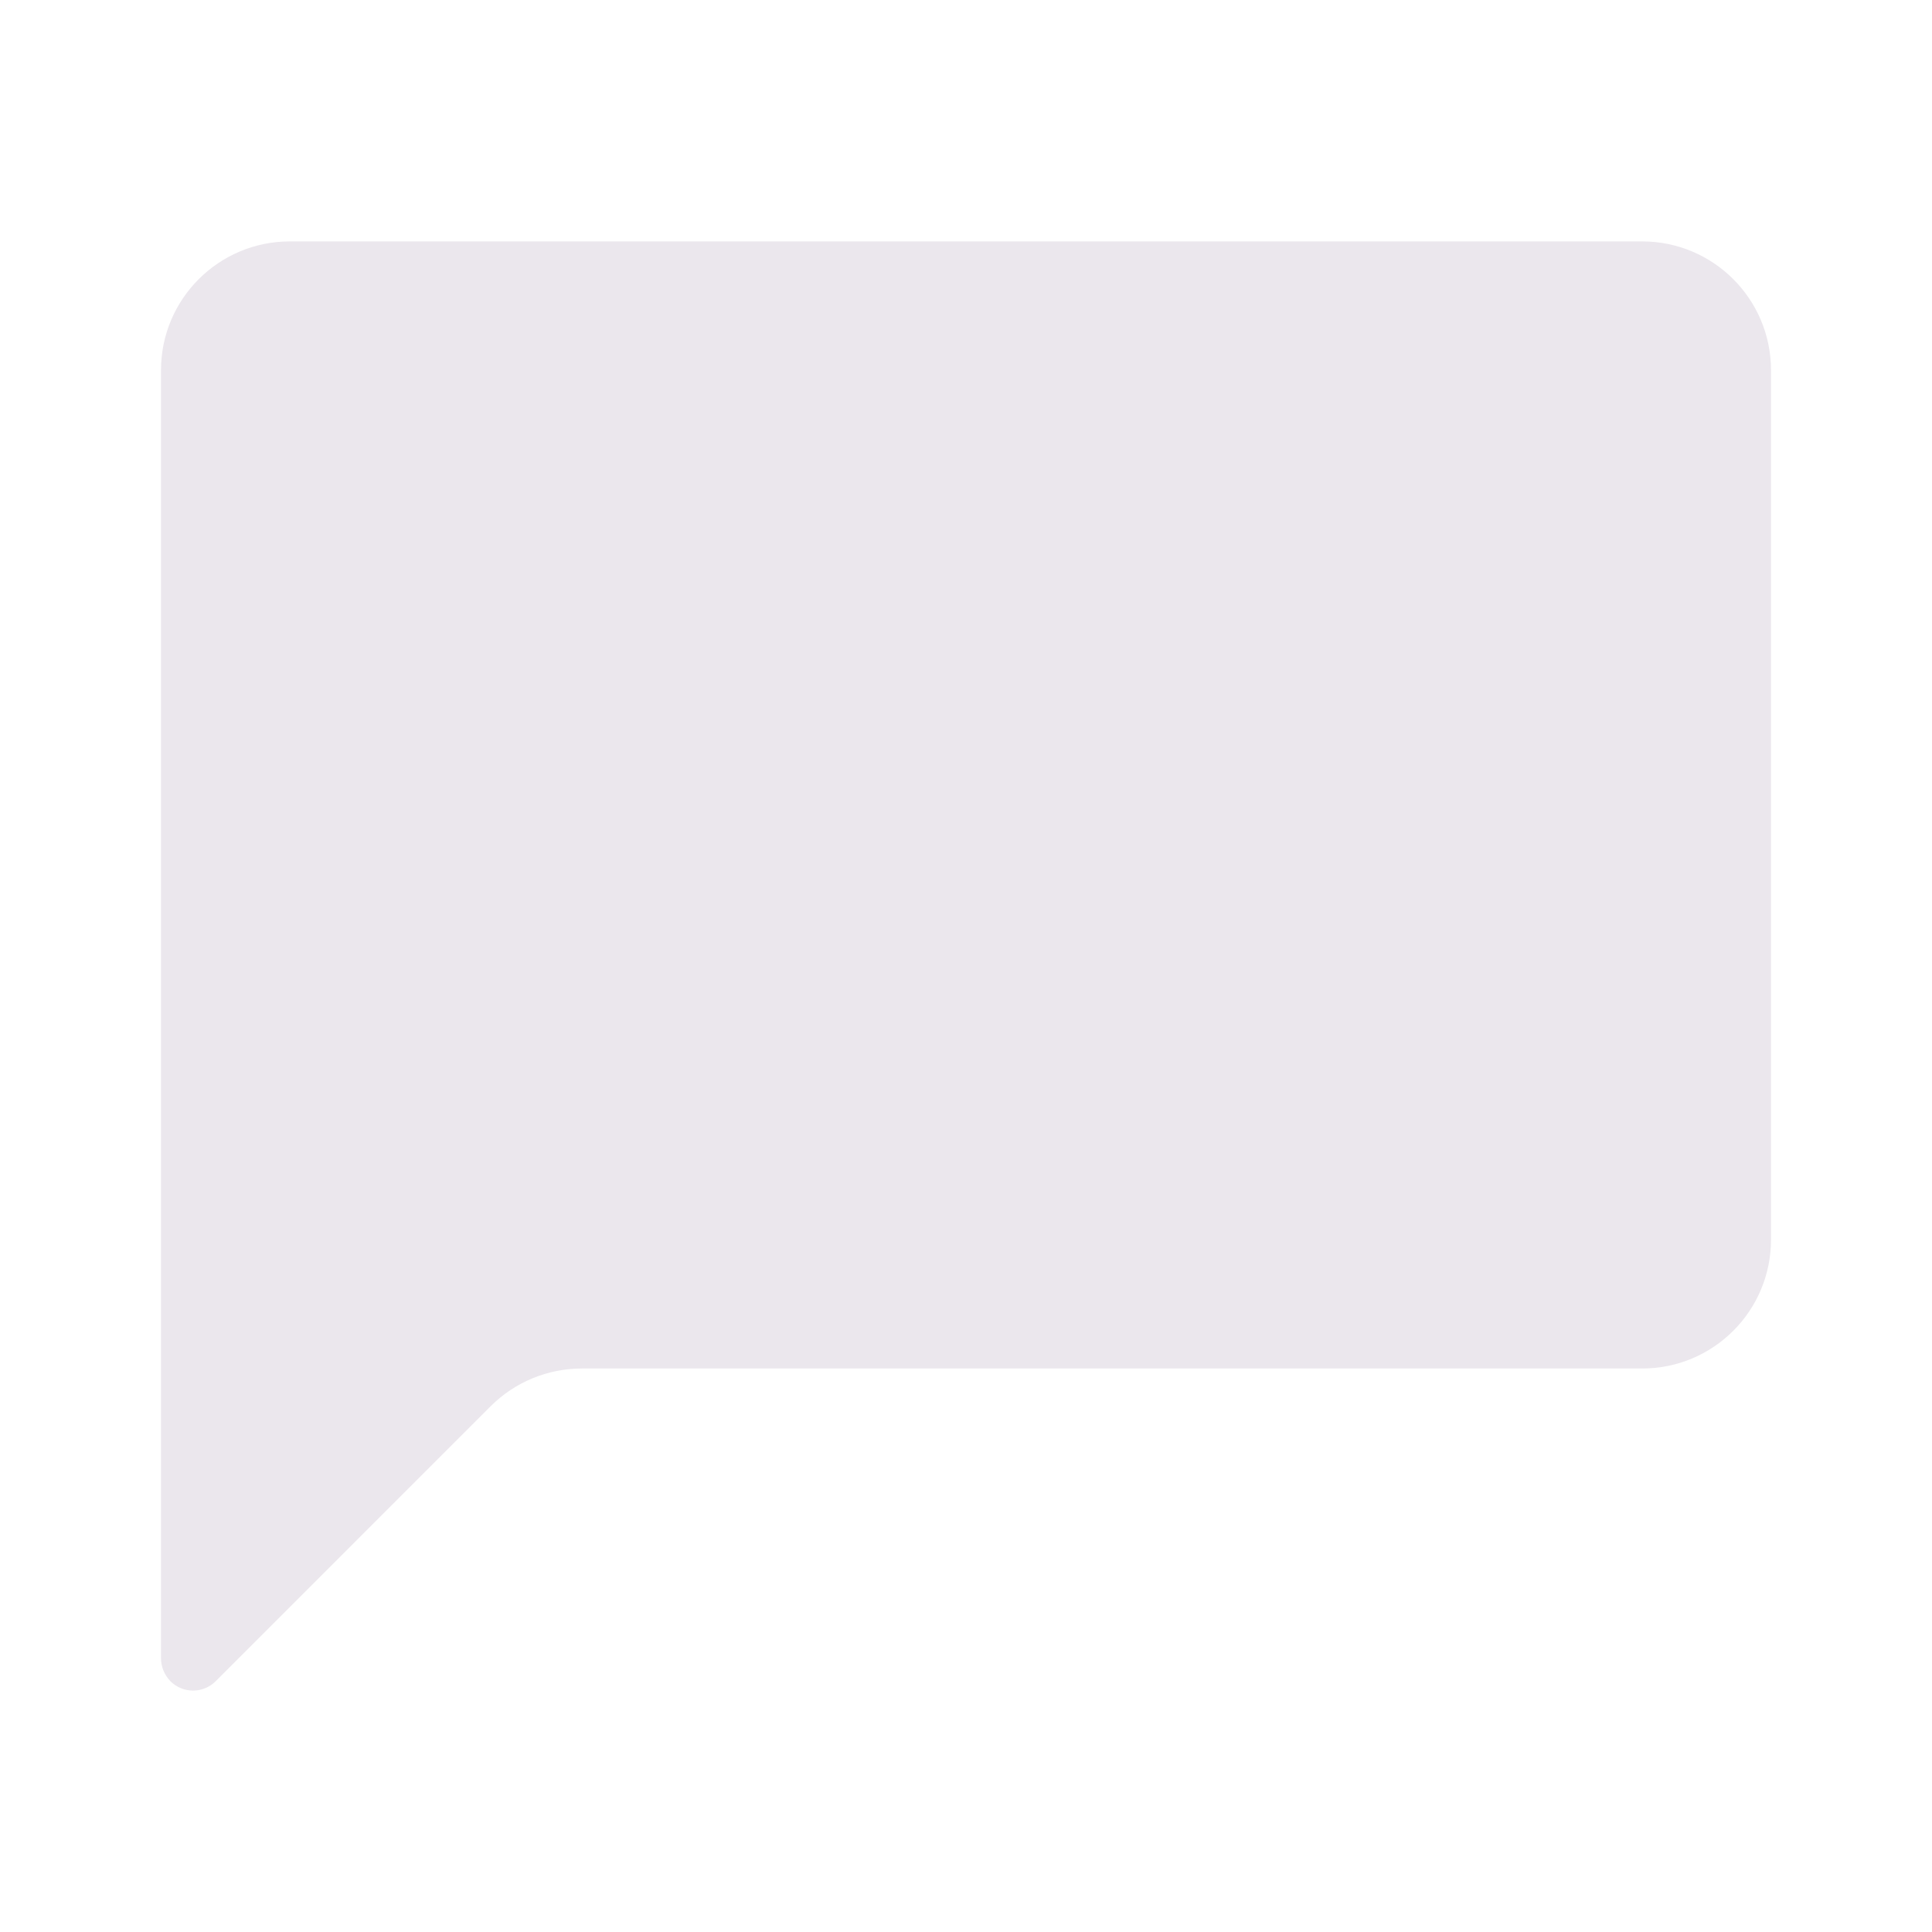 <svg width="24" height="24" viewBox="0 0 24 24" fill="none" xmlns="http://www.w3.org/2000/svg">
<path d="M20.4 2.999H3.6C2.716 2.999 2 3.716 2 4.599V20.599C2 20.703 2.04 20.803 2.116 20.884C2.272 21.04 2.524 21.04 2.68 20.884L6.096 17.468C6.396 17.168 6.804 17 7.228 17H20.4C21.284 17 22 16.284 22 15.399V4.599C22 3.716 21.284 2.999 20.4 2.999Z" fill="#EBE7ED"/>
</svg>
